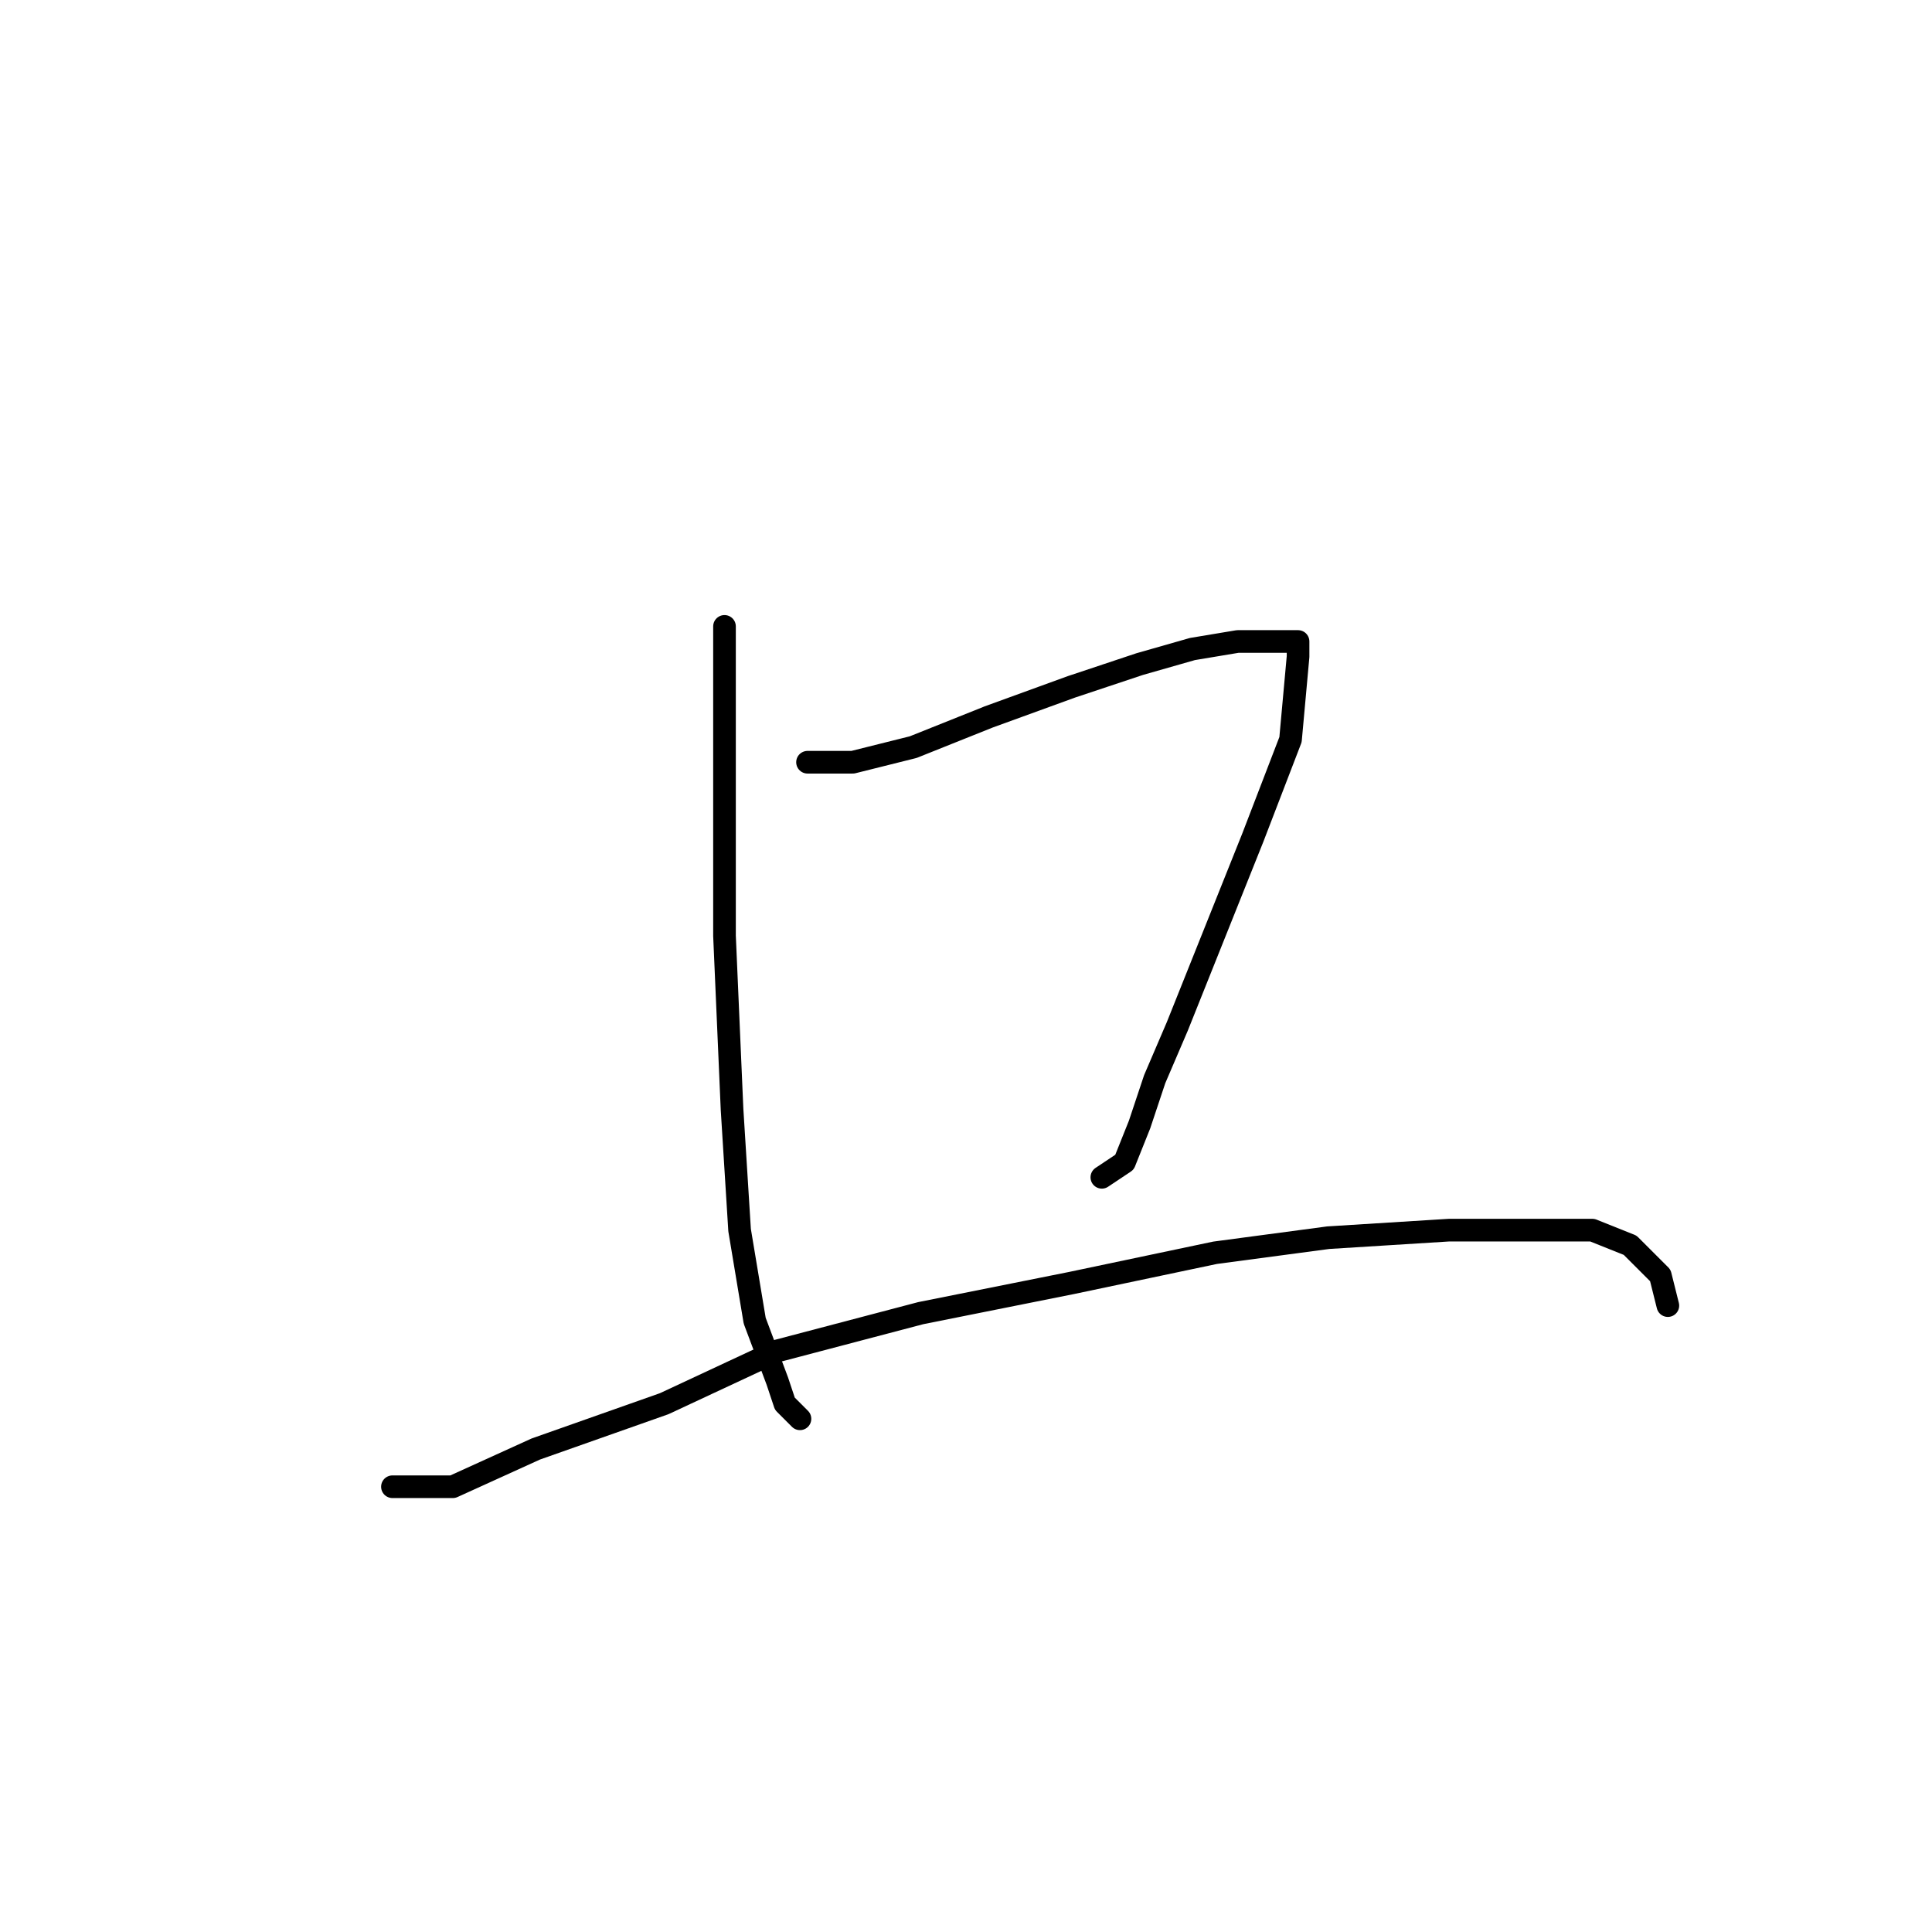 <?xml version="1.0" standalone="no"?>
    <svg width="256" height="256" xmlns="http://www.w3.org/2000/svg" version="1.1">
    <polyline stroke="black" stroke-width="3" stroke-linecap="round" fill="transparent" stroke-linejoin="round" points="96 83 96 92 96 105 96 124 97 147 98 163 100 175 103 183 104 186 106 188 106 188 " />
        <polyline stroke="black" stroke-width="3" stroke-linecap="round" fill="transparent" stroke-linejoin="round" points="107 101 113 101 121 99 131 95 142 91 151 88 158 86 164 85 169 85 172 85 172 87 171 98 166 111 160 126 156 136 153 143 151 149 149 154 146 156 146 156 " />
        <polyline stroke="black" stroke-width="3" stroke-linecap="round" fill="transparent" stroke-linejoin="round" points="52 197 60 197 71 192 88 186 103 179 122 174 142 170 161 166 176 164 192 163 202 163 211 163 216 165 220 169 221 173 221 173 " />
        </svg>